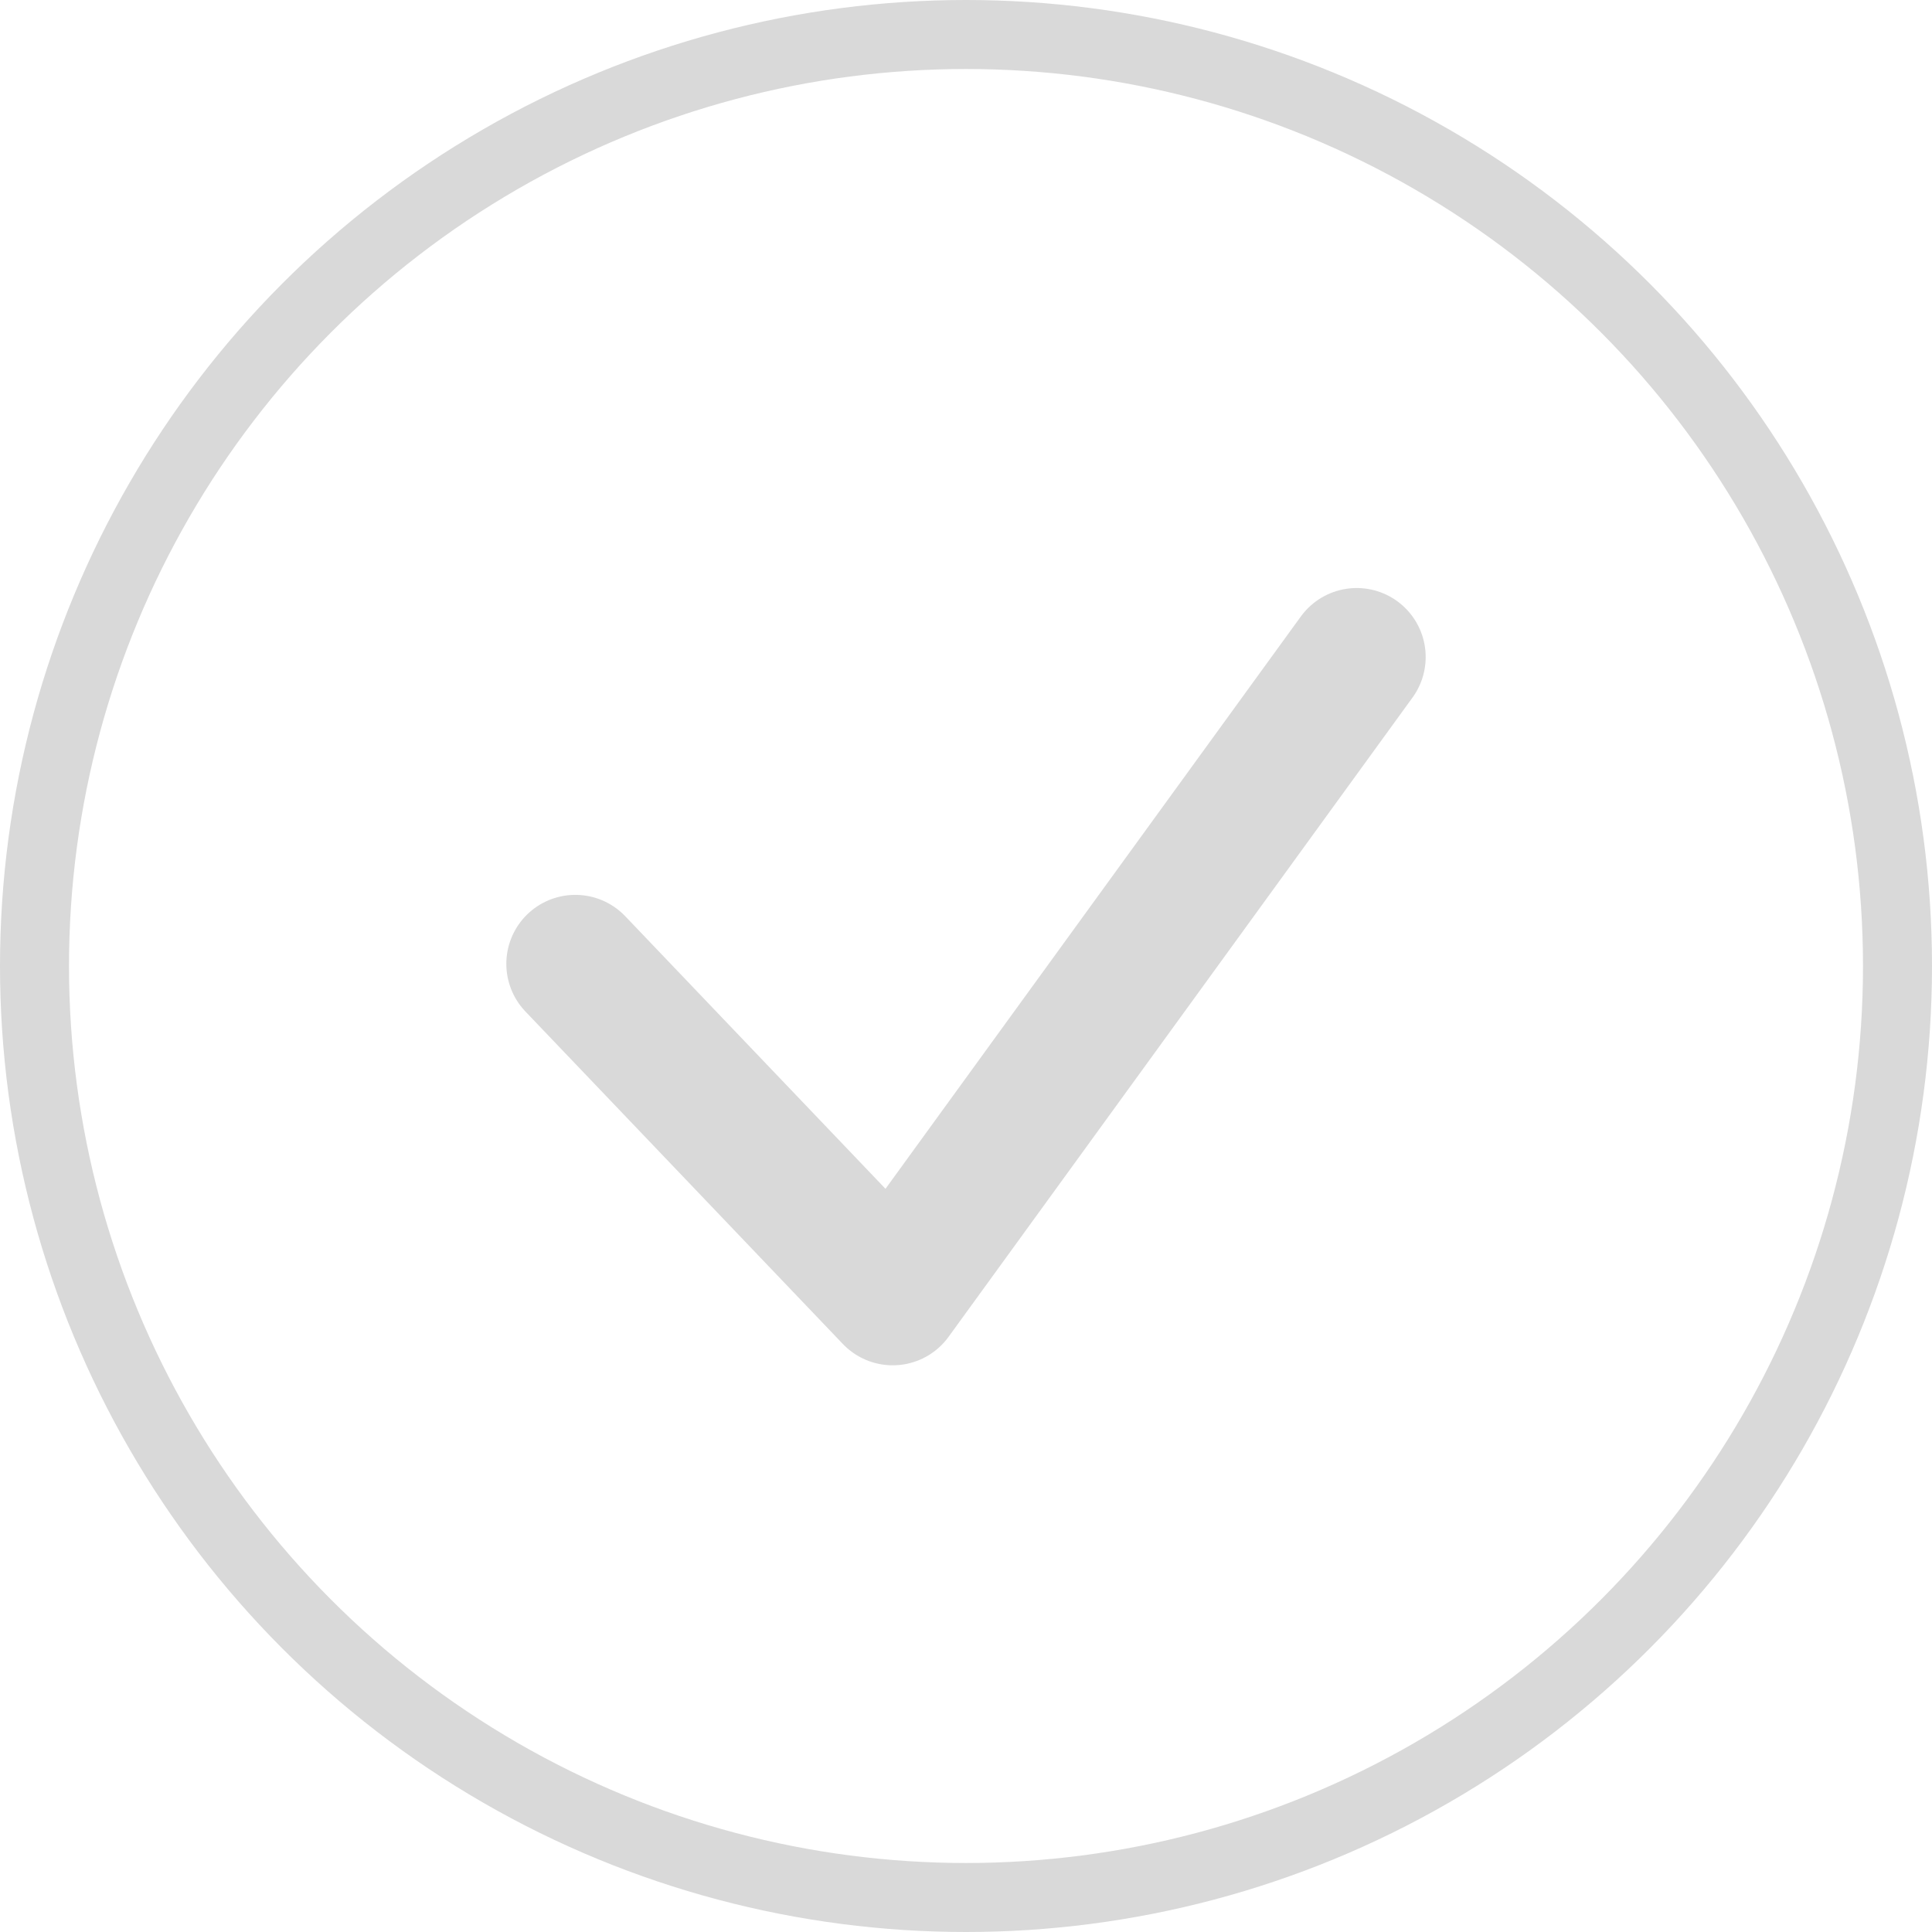 <svg width="28" height="28" viewBox="0 0 28 28" fill="none" xmlns="http://www.w3.org/2000/svg">
<circle cx="14" cy="14" r="13.5" stroke="#D9D9D9"/>
<path d="M8.338 13.969L12.938 18.787L19.662 9.522" stroke="#D9D9D9" stroke-width="2" stroke-linecap="round" stroke-linejoin="round"/>
</svg>
